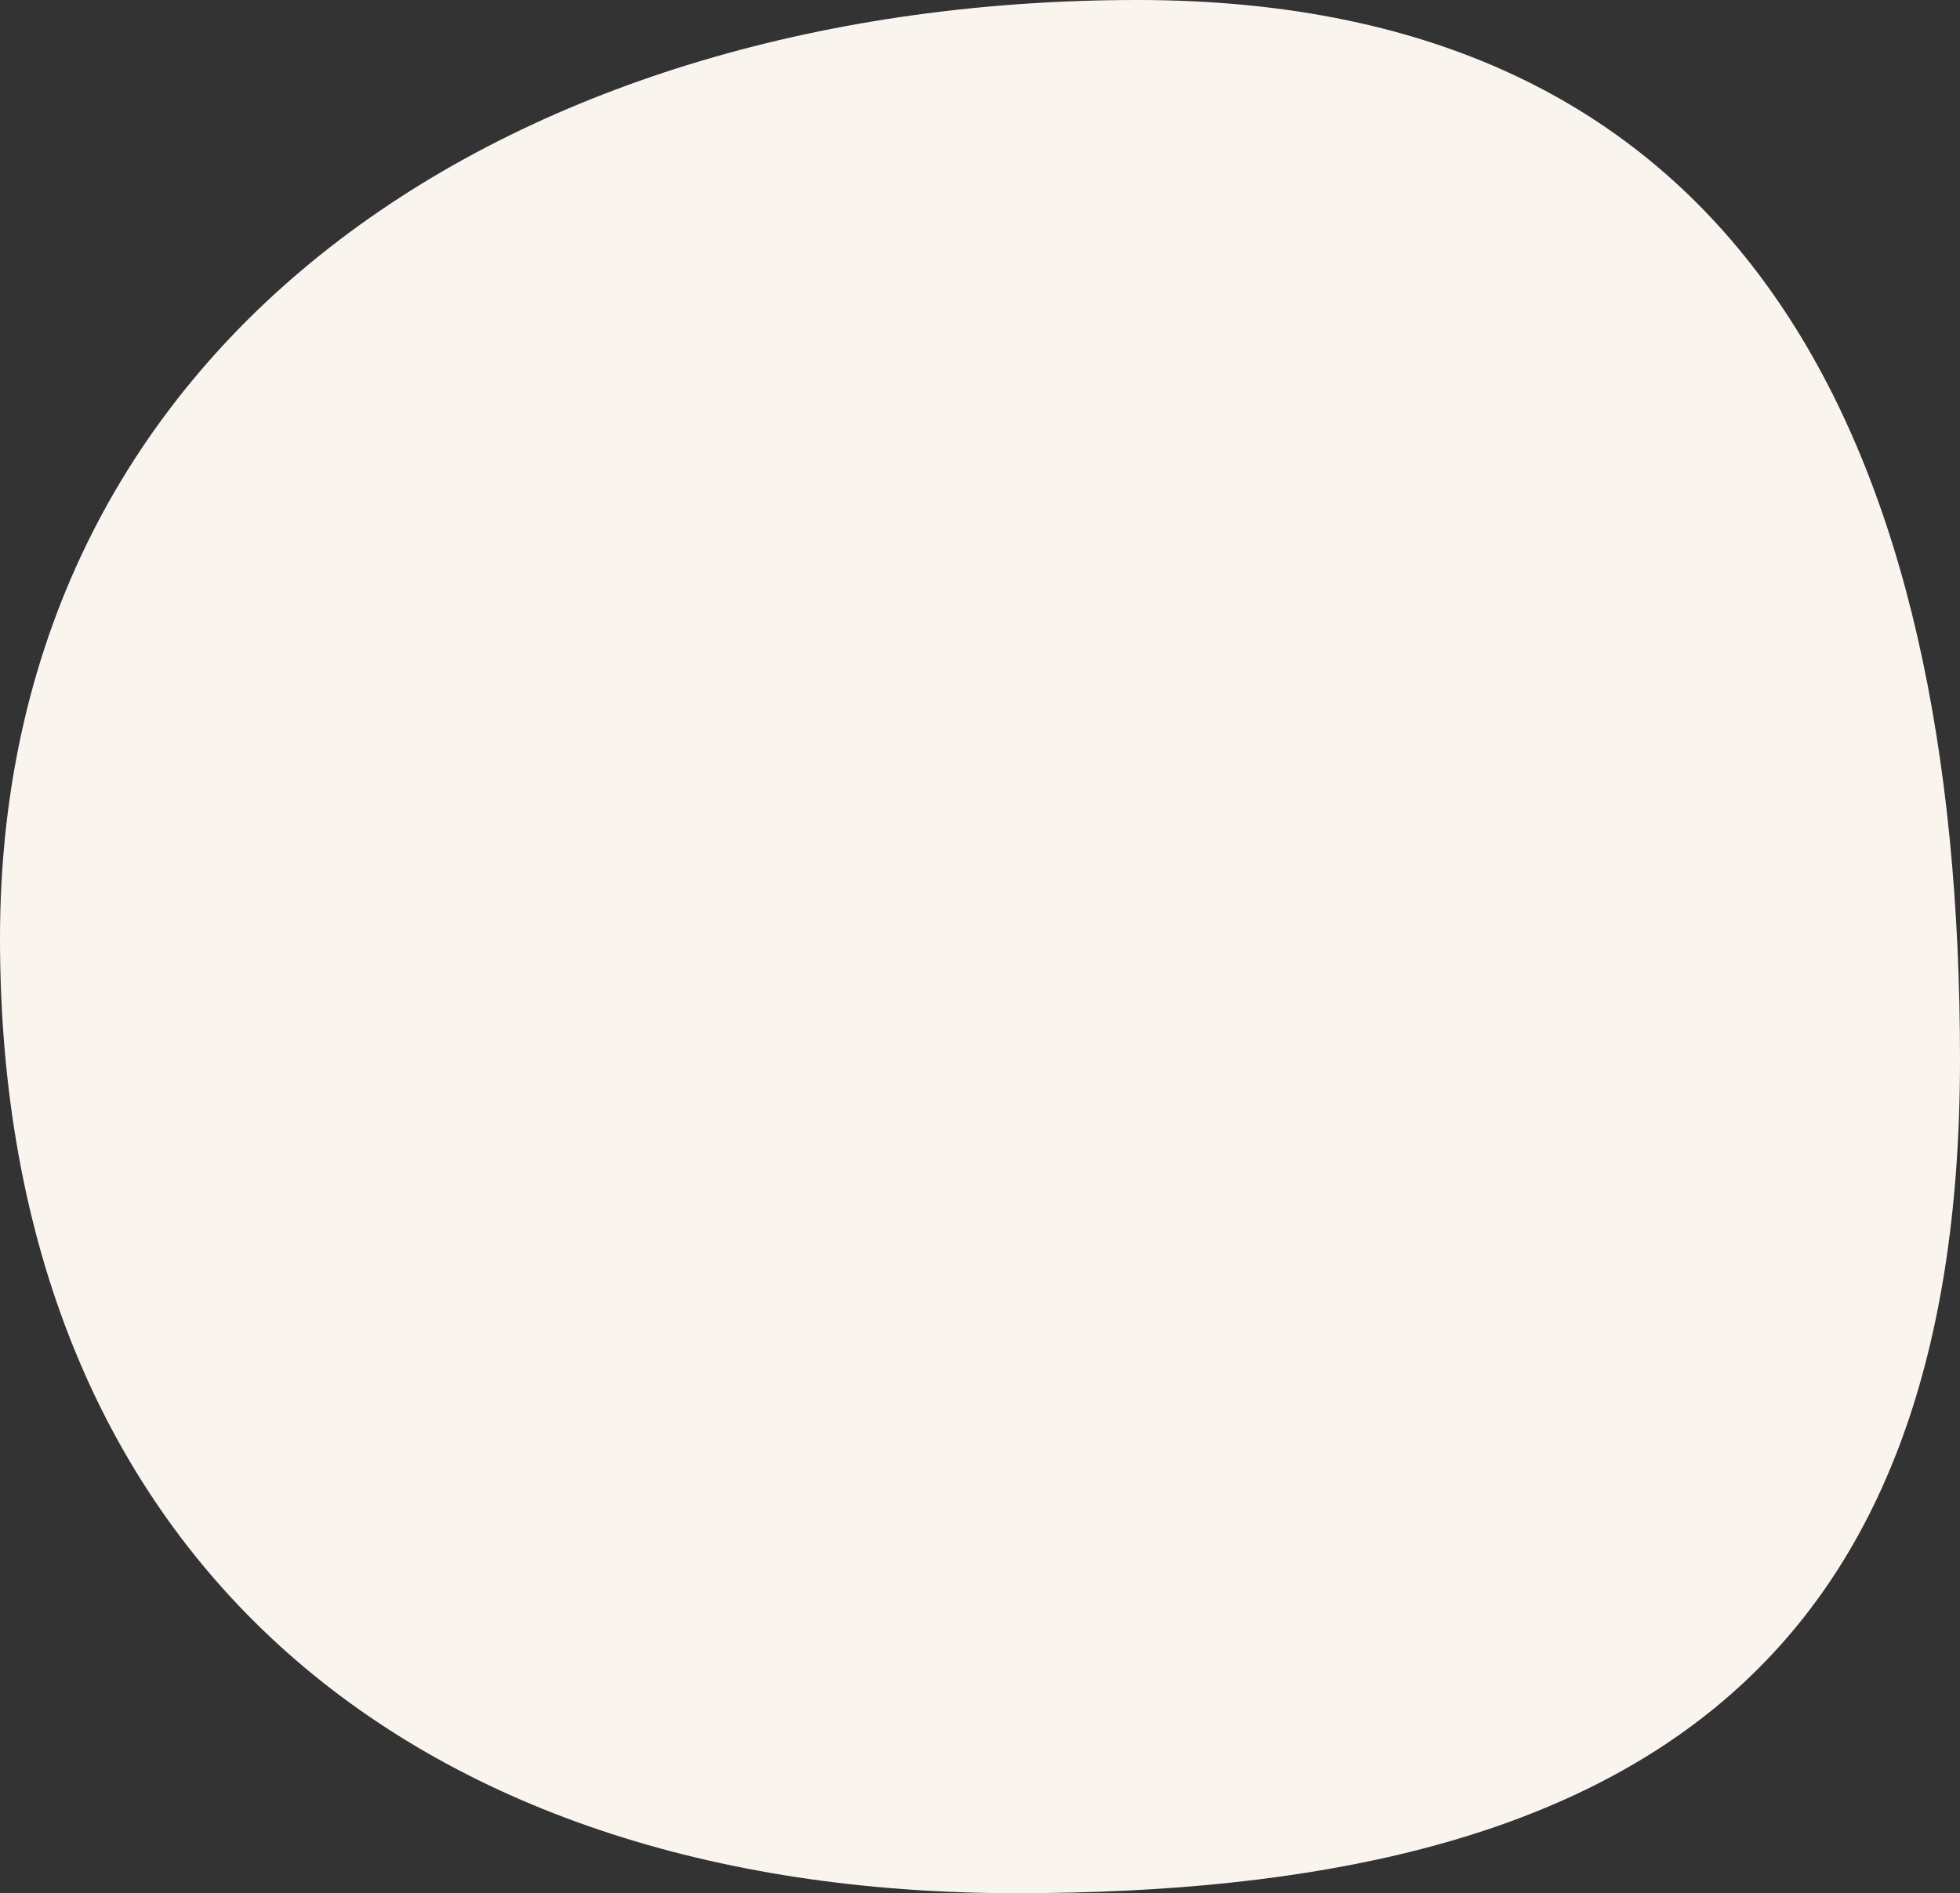 <svg xmlns="http://www.w3.org/2000/svg" width="236" height="228" viewBox="0 0 236 228"><rect x="0" y="0" width="236" height="228" fill="#333333" stroke="none"/><g><g><path fill="#faf4ef" d="M236 127.641C236 53.918 210.422 0 136.938 0 63.455 0 0 39.303 0 113.026S48.887 228 122.37 228C195.854 228 236 201.364 236 127.641z"/></g></g></svg>